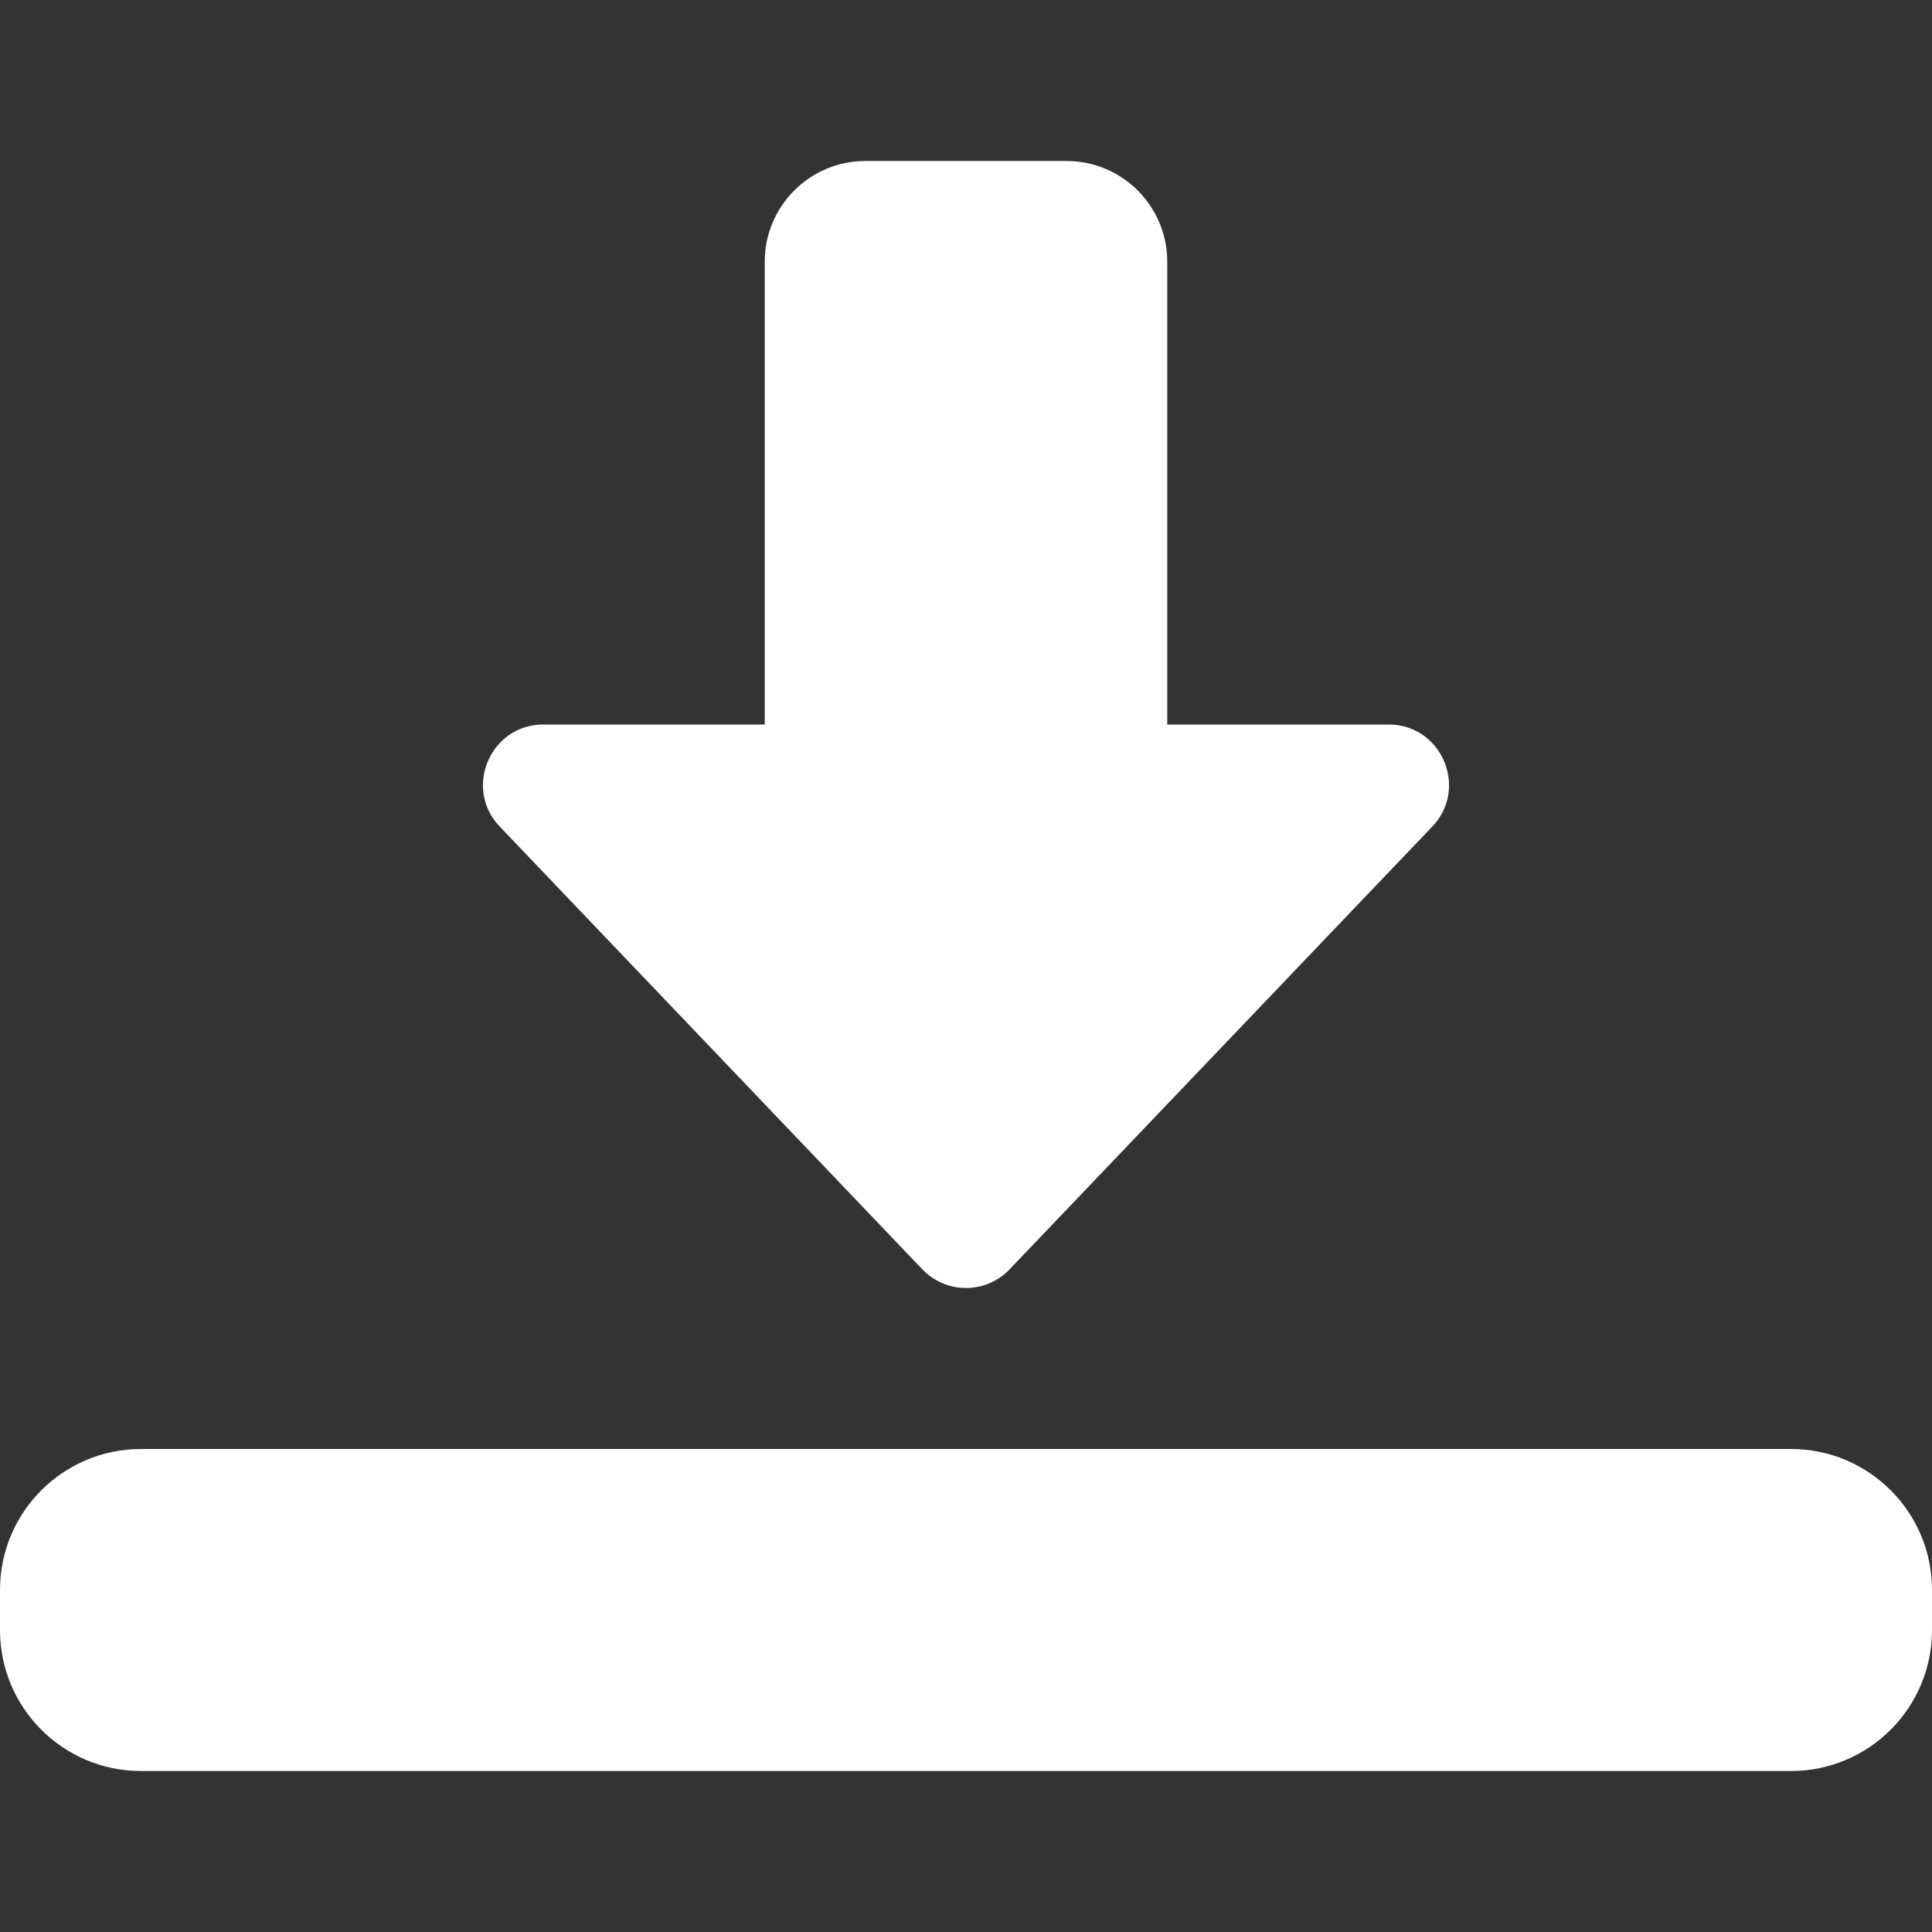 <svg width="30" height="30" viewBox="0 0 30 30" fill="none" xmlns="http://www.w3.org/2000/svg">
<rect x="0" y="0" width="30" height="30" fill="#333333" stroke="none"/>
<g clip-path="url(#clip0)">
<path d="M15 20C14.744 20 14.499 19.895 14.322 19.71L7.76 12.835C7.191 12.24 7.614 11.25 8.437 11.25H11.875V4.062C11.875 3.201 12.576 2.5 13.437 2.5H16.562C17.424 2.5 18.125 3.201 18.125 4.062V11.25H21.562C22.386 11.25 22.809 12.24 22.24 12.835L15.677 19.71C15.501 19.895 15.256 20 15 20Z" fill="white"/>
<path d="M27.812 27.5H2.188C0.981 27.5 0 26.519 0 25.312V24.688C0 23.481 0.981 22.5 2.188 22.5H27.812C29.019 22.5 30 23.481 30 24.688V25.312C30 26.519 29.019 27.5 27.812 27.5Z" fill="white"/>
</g>
<defs>
<clipPath id="clip0">
<rect width="30" height="30" fill="white"/>
</clipPath>
</defs>
</svg>
